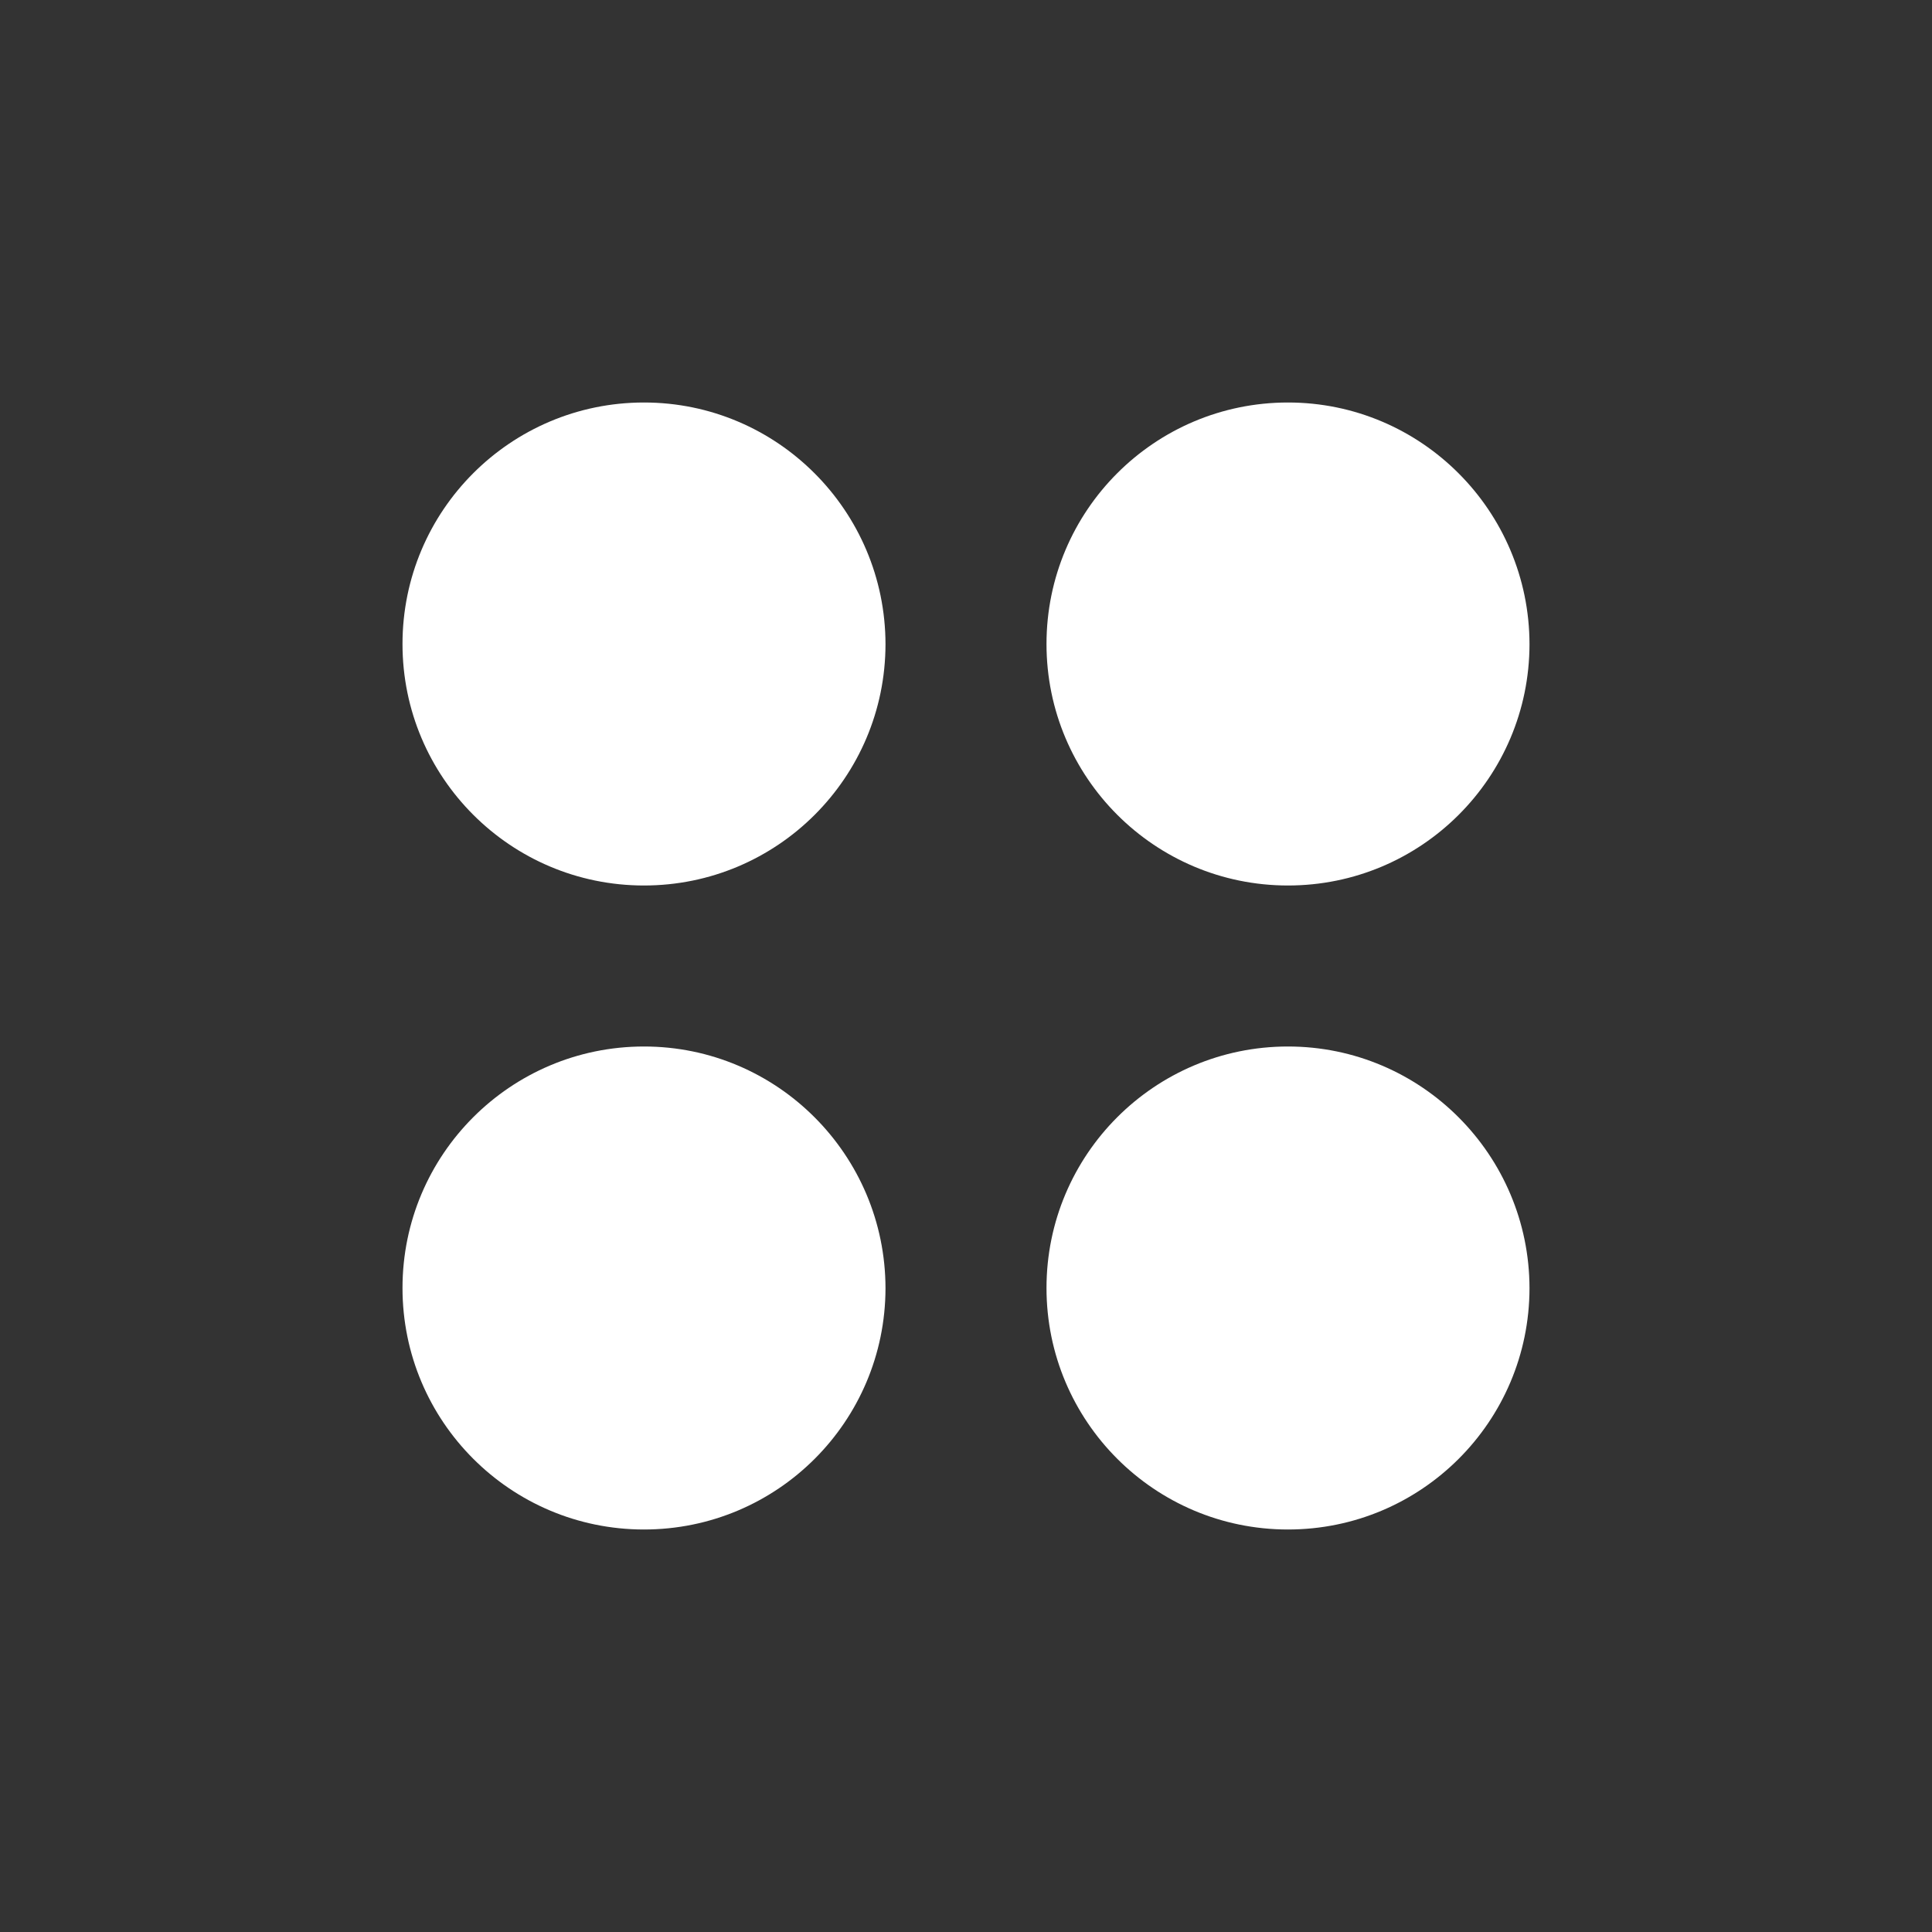 <svg width="24" height="24" viewBox="0 0 24 24" fill="none" xmlns="http://www.w3.org/2000/svg">
<rect x="0" y="0" width="24" height="24" fill="#333333" stroke="none"/>
<path d="M11 16.003C10.998 17.659 9.655 19.001 7.998 19C6.342 18.999 5 17.656 5 16C5 14.344 6.342 13.001 7.998 13C9.655 12.999 10.998 14.347 11 16.003Z" fill="white"/>
<path d="M19 16.003C18.998 17.659 17.655 19.001 15.998 19C14.342 18.999 13 17.656 13 16C13 14.344 14.342 13.001 15.998 13C17.655 12.999 18.998 14.347 19 16.003Z" fill="white"/>
<path d="M11 8.003C10.998 9.659 9.655 11.001 7.998 11C6.342 10.999 5 9.656 5 8C5 6.344 6.342 5.001 7.998 5C9.655 4.999 10.998 6.347 11 8.003Z" fill="white"/>
<path d="M19 8.003C18.998 9.659 17.655 11.001 15.998 11C14.342 10.999 13 9.656 13 8C13 6.344 14.342 5.001 15.998 5C17.655 4.999 18.998 6.347 19 8.003Z" fill="white"/>
</svg>
